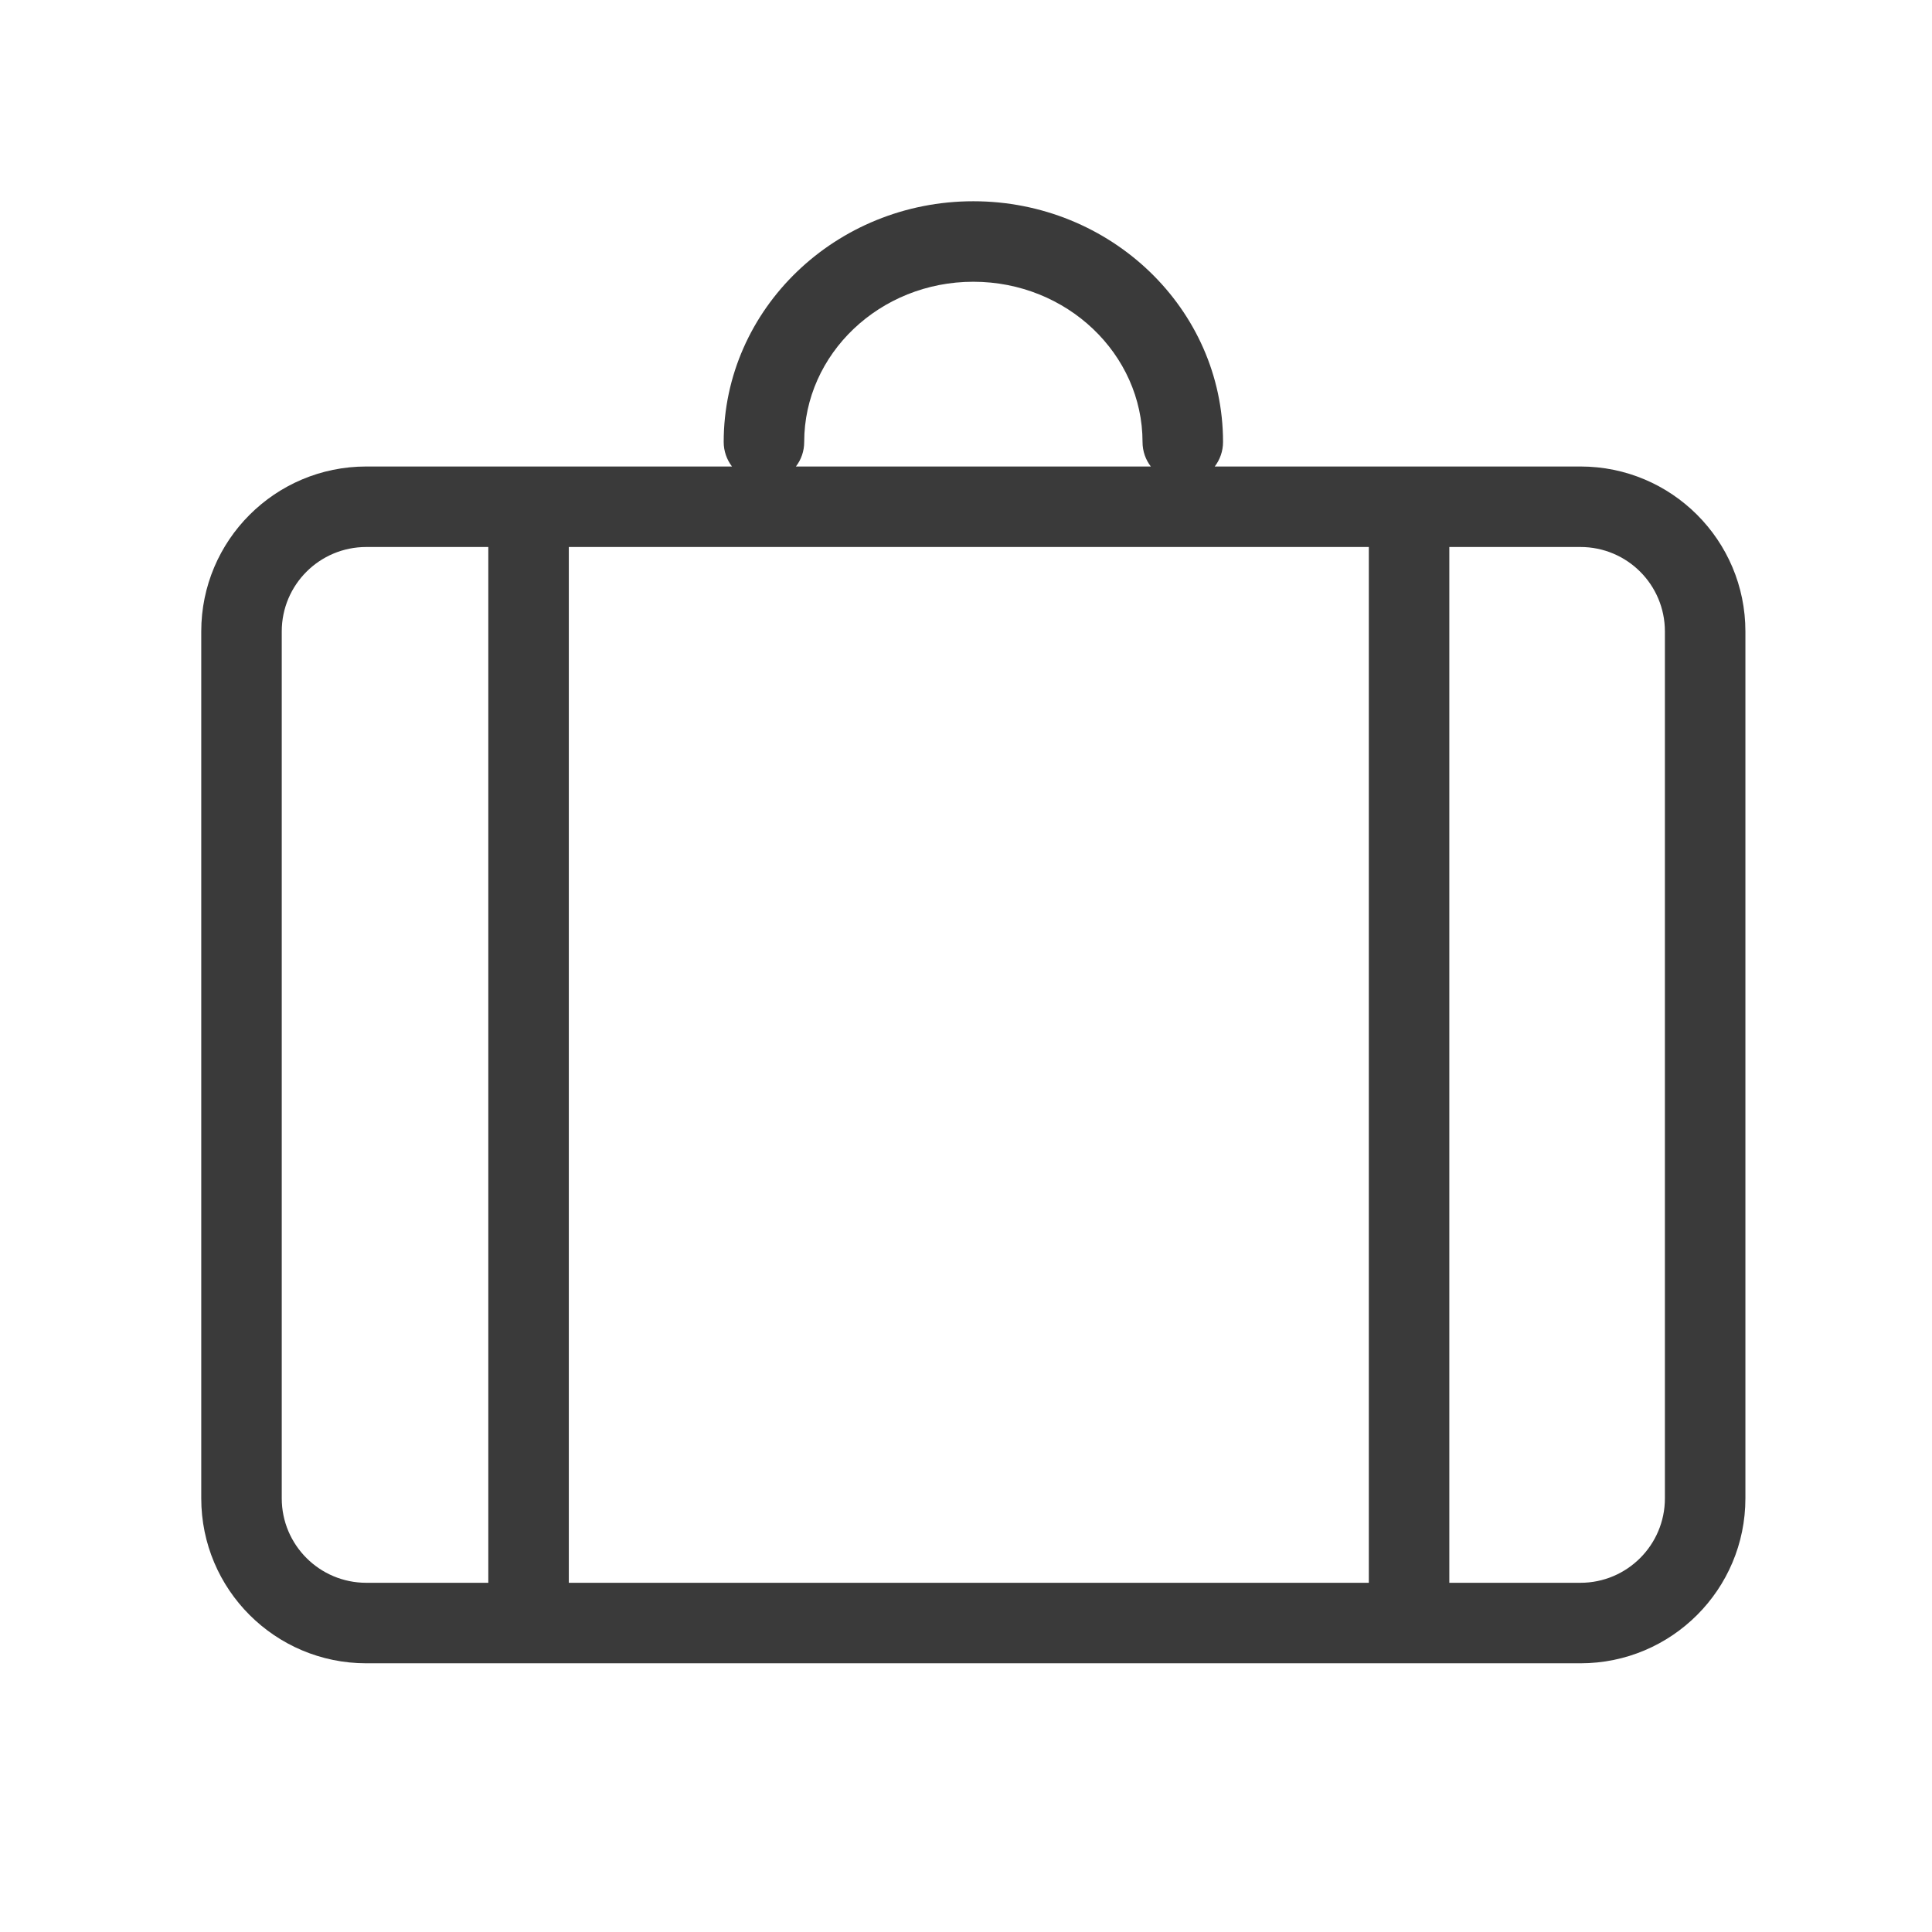<svg width="24" height="24" viewBox="0 0 24 24" fill="none" xmlns="http://www.w3.org/2000/svg">
<path fill-rule="evenodd" clip-rule="evenodd" d="M12.091 2.5C13.797 2.5 15.193 3.836 15.193 5.491C15.193 5.605 15.154 5.711 15.09 5.795H17.491C17.495 5.795 17.5 5.795 17.504 5.795C17.509 5.795 17.513 5.795 17.518 5.795H19.633C20.765 5.795 21.682 6.712 21.682 7.844V18.613C21.682 19.745 20.765 20.662 19.633 20.662H4.55C3.418 20.662 2.5 19.745 2.5 18.613V7.844C2.5 6.712 3.418 5.795 4.55 5.795H6.553L6.566 5.795L6.58 5.795H9.093C9.029 5.711 8.99 5.605 8.99 5.491C8.99 3.836 10.385 2.5 12.091 2.5ZM17.004 6.795H7.066V19.662H17.004V6.795ZM18.004 19.662V6.795H19.633C20.213 6.795 20.682 7.264 20.682 7.844V18.613C20.682 19.192 20.212 19.662 19.633 19.662H18.004ZM4.55 6.795H6.066V19.662H4.55C3.97 19.662 3.5 19.192 3.5 18.613V7.844C3.5 7.264 3.97 6.795 4.55 6.795ZM14.296 5.795C14.231 5.711 14.193 5.605 14.193 5.491C14.193 4.399 13.254 3.5 12.091 3.5C10.928 3.5 9.99 4.398 9.99 5.491C9.99 5.605 9.952 5.711 9.887 5.795H14.296Z" fill="#3A3A3A"/>
</svg>
